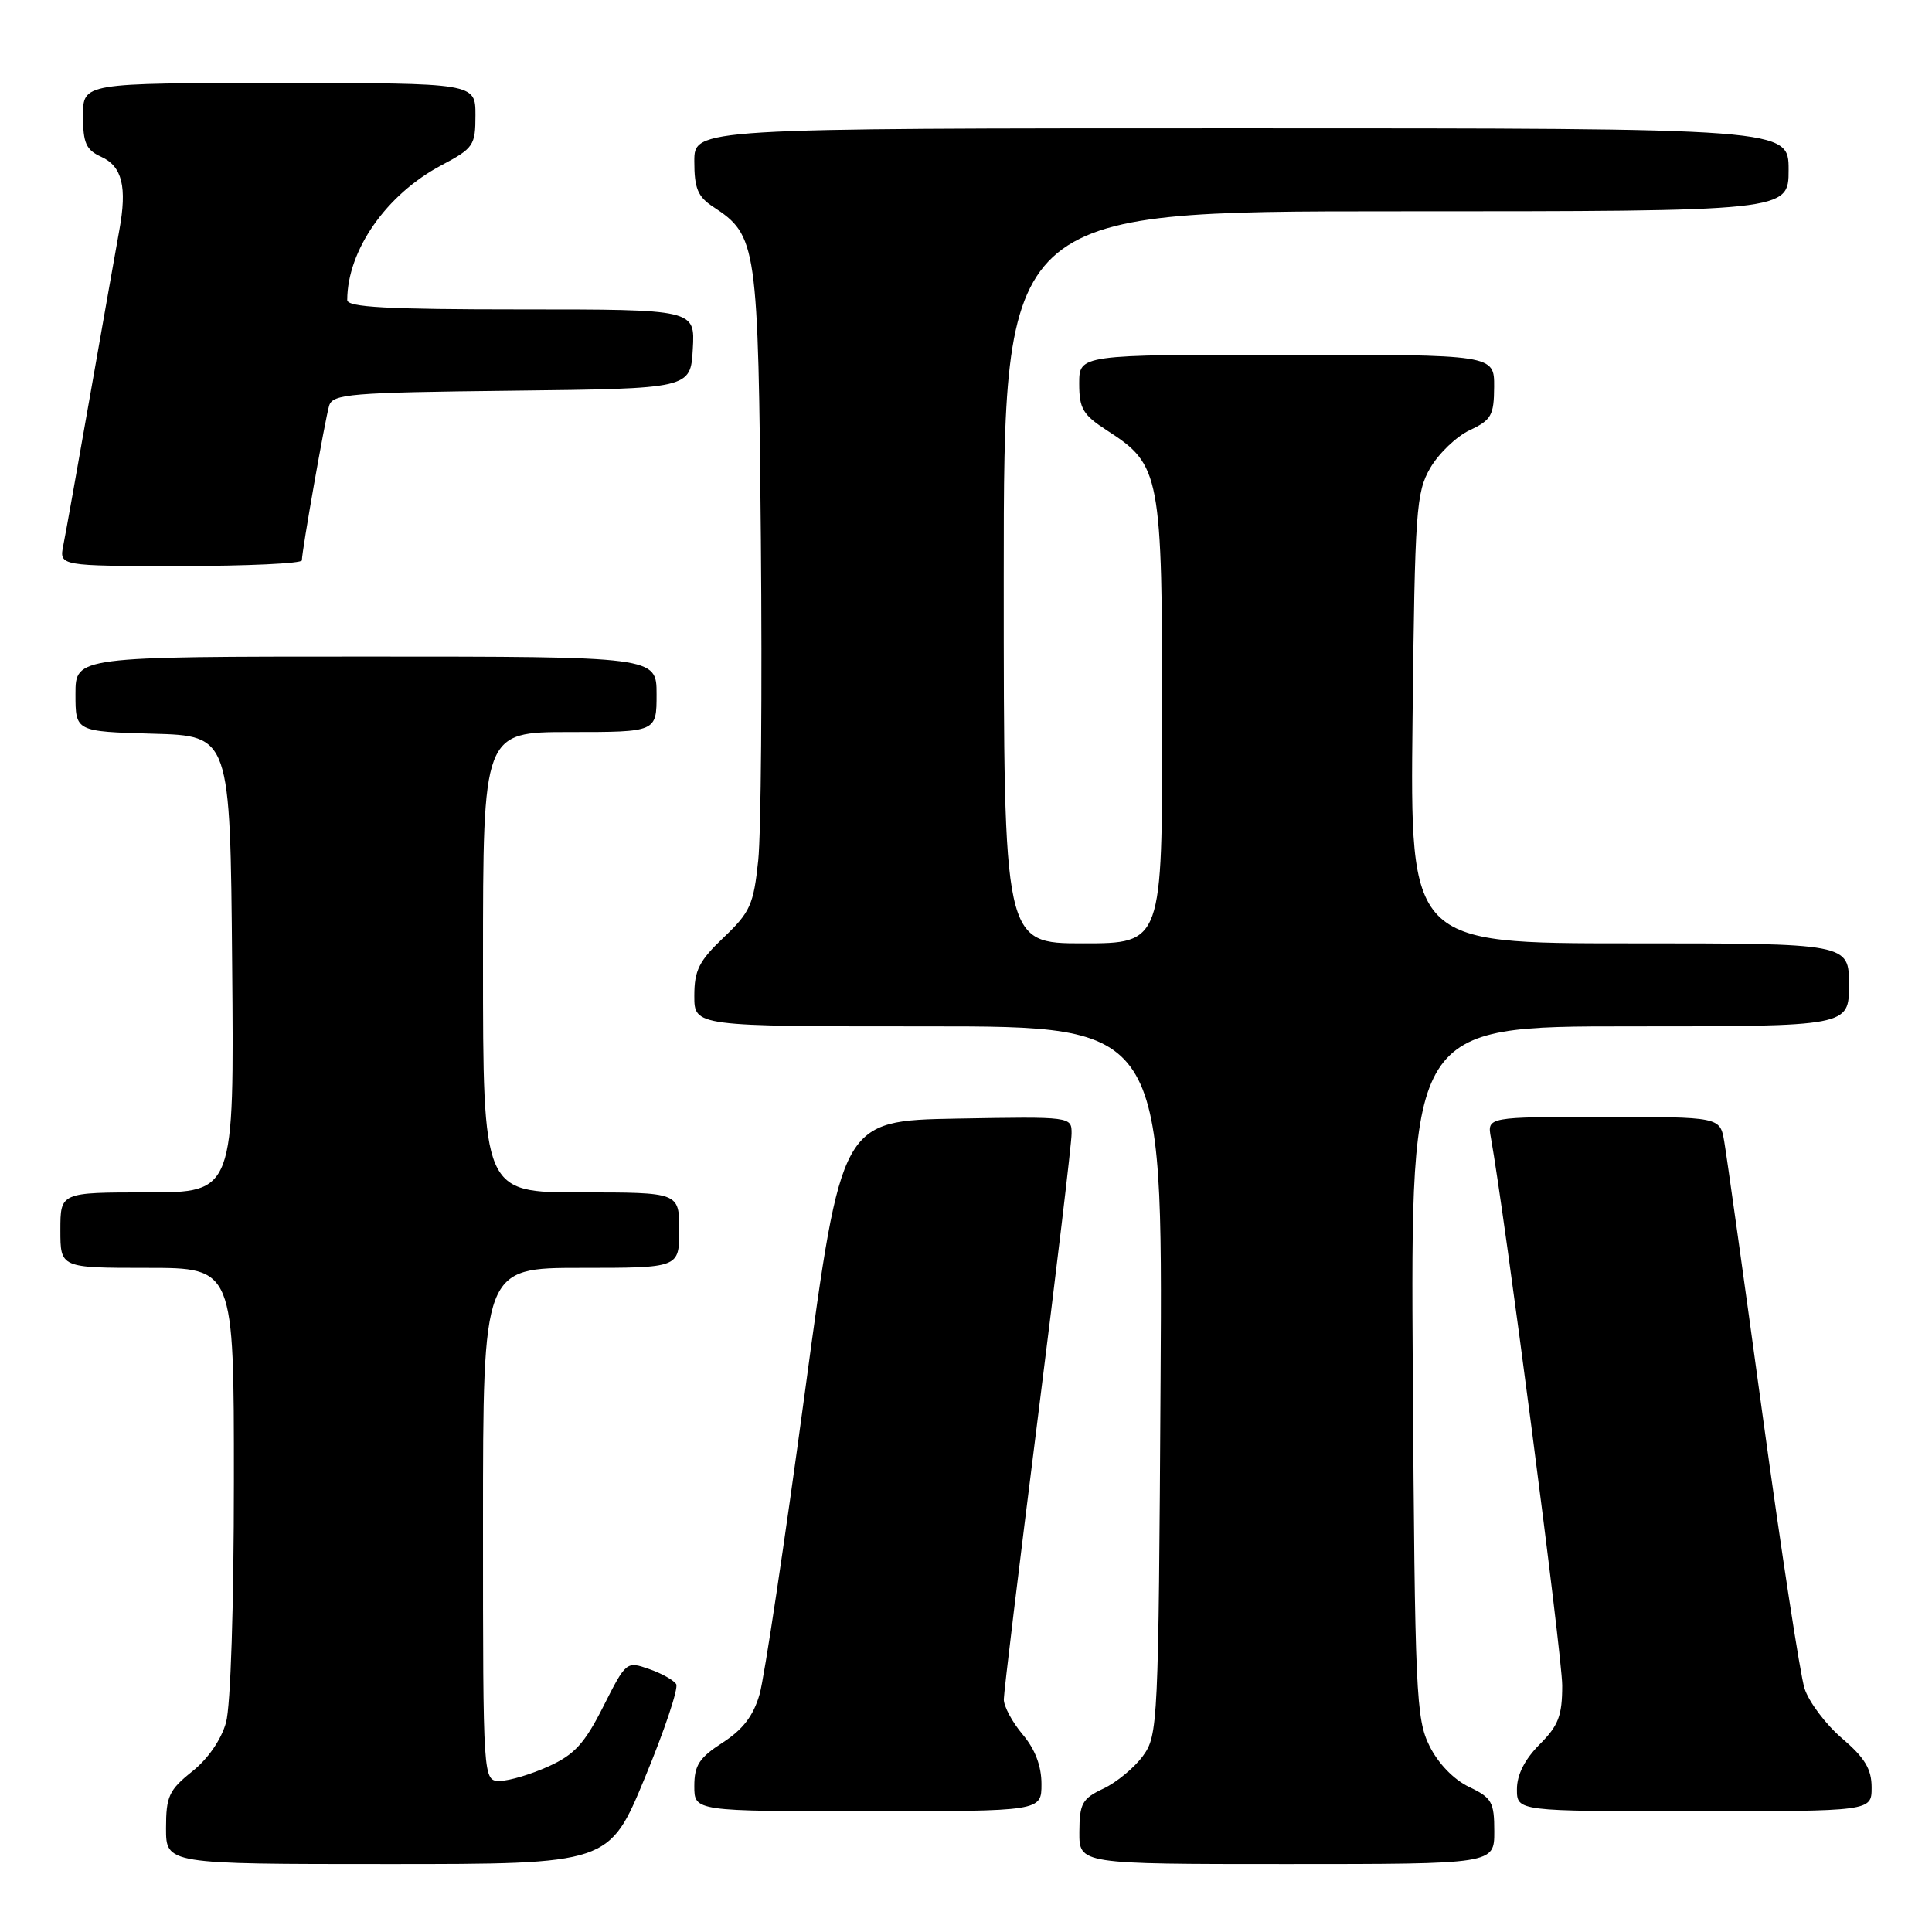 <?xml version="1.0" encoding="UTF-8" standalone="no"?>
<!DOCTYPE svg PUBLIC "-//W3C//DTD SVG 1.1//EN" "http://www.w3.org/Graphics/SVG/1.1/DTD/svg11.dtd" >
<svg xmlns="http://www.w3.org/2000/svg" xmlns:xlink="http://www.w3.org/1999/xlink" version="1.1" viewBox="0 0 256 256">
 <g >
 <path fill="currentColor"
d=" M 85.45 235.56 C 88.06 229.27 89.92 223.69 89.60 223.16 C 89.27 222.63 87.65 221.72 85.99 221.15 C 83.01 220.11 82.95 220.16 79.94 226.12 C 77.46 231.03 76.12 232.50 72.70 234.05 C 70.39 235.10 67.49 235.97 66.25 235.98 C 64.00 236.00 64.00 236.00 64.00 202.00 C 64.00 168.00 64.00 168.00 77.00 168.00 C 90.00 168.00 90.00 168.00 90.00 163.00 C 90.00 158.00 90.00 158.00 77.00 158.00 C 64.00 158.00 64.00 158.00 64.00 127.50 C 64.00 97.00 64.00 97.00 75.50 97.00 C 87.00 97.00 87.00 97.00 87.00 92.00 C 87.00 87.00 87.00 87.00 48.50 87.00 C 10.00 87.00 10.00 87.00 10.00 91.97 C 10.00 96.93 10.00 96.93 20.25 97.22 C 30.50 97.50 30.50 97.50 30.76 127.75 C 31.03 158.00 31.03 158.00 19.51 158.00 C 8.00 158.00 8.00 158.00 8.00 163.00 C 8.00 168.00 8.00 168.00 19.50 168.00 C 31.00 168.00 31.00 168.00 30.99 196.25 C 30.99 212.72 30.56 226.06 29.95 228.24 C 29.32 230.51 27.55 233.08 25.45 234.74 C 22.39 237.19 22.00 238.03 22.00 242.25 C 22.00 247.00 22.00 247.00 51.36 247.00 C 80.72 247.00 80.72 247.00 85.45 235.56 Z  M 198.00 242.69 C 198.00 238.78 197.68 238.22 194.66 236.78 C 192.63 235.81 190.56 233.67 189.41 231.34 C 187.63 227.76 187.48 224.40 187.20 181.75 C 186.91 136.00 186.91 136.00 215.95 136.00 C 245.00 136.00 245.00 136.00 245.00 130.50 C 245.00 125.00 245.00 125.00 215.92 125.00 C 186.84 125.00 186.84 125.00 187.17 95.25 C 187.48 67.54 187.64 65.26 189.52 62.00 C 190.64 60.08 192.99 57.83 194.75 57.00 C 197.61 55.66 197.96 55.04 197.98 51.25 C 198.00 47.00 198.00 47.00 170.50 47.00 C 143.00 47.00 143.00 47.00 143.00 50.83 C 143.00 54.16 143.49 54.98 146.75 57.08 C 153.77 61.61 154.00 62.82 154.00 95.75 C 154.00 125.00 154.00 125.00 143.50 125.00 C 133.00 125.00 133.00 125.00 133.00 76.50 C 133.00 28.00 133.00 28.00 185.00 28.00 C 237.00 28.00 237.00 28.00 237.00 22.50 C 237.00 17.00 237.00 17.00 164.50 17.00 C 92.00 17.00 92.00 17.00 92.00 21.38 C 92.00 24.95 92.46 26.07 94.48 27.39 C 100.32 31.22 100.47 32.25 100.82 71.50 C 101.00 91.30 100.84 110.42 100.47 114.00 C 99.86 119.86 99.41 120.87 95.90 124.21 C 92.62 127.33 92.00 128.57 92.00 131.96 C 92.00 136.00 92.00 136.00 123.03 136.00 C 154.06 136.00 154.06 136.00 153.78 182.93 C 153.51 228.51 153.44 229.94 151.44 232.68 C 150.31 234.23 147.95 236.18 146.21 237.00 C 143.39 238.33 143.04 238.97 143.02 242.75 C 143.00 247.00 143.00 247.00 170.50 247.00 C 198.00 247.00 198.00 247.00 198.00 242.69 Z  M 138.00 236.39 C 138.00 234.01 137.16 231.78 135.50 229.82 C 134.12 228.18 133.00 226.09 133.01 225.17 C 133.01 224.25 135.04 207.53 137.50 188.00 C 139.96 168.47 141.99 151.48 141.99 150.22 C 142.00 147.95 142.00 147.95 126.75 148.22 C 111.51 148.50 111.51 148.50 106.65 184.50 C 103.98 204.30 101.28 222.30 100.65 224.50 C 99.83 227.36 98.43 229.18 95.75 230.91 C 92.65 232.91 92.00 233.91 92.00 236.67 C 92.00 240.00 92.00 240.00 115.00 240.00 C 138.00 240.00 138.00 240.00 138.00 236.39 Z  M 248.00 236.85 C 248.00 234.41 247.10 232.92 244.07 230.33 C 241.91 228.48 239.68 225.51 239.11 223.73 C 238.54 221.96 236.04 205.65 233.55 187.50 C 231.07 169.35 228.78 153.04 228.47 151.25 C 227.91 148.00 227.91 148.00 212.48 148.00 C 197.05 148.00 197.05 148.00 197.55 150.75 C 199.37 160.84 207.00 219.40 207.00 223.33 C 207.00 227.36 206.50 228.65 204.00 231.15 C 202.04 233.12 201.00 235.16 201.00 237.08 C 201.00 240.00 201.00 240.00 224.50 240.00 C 248.00 240.00 248.00 240.00 248.00 236.85 Z  M 40.00 74.25 C 40.01 72.96 43.07 55.59 43.61 53.77 C 44.07 52.20 46.35 52.01 67.81 51.77 C 91.50 51.50 91.50 51.50 91.80 46.25 C 92.10 41.00 92.10 41.00 69.05 41.00 C 51.27 41.00 46.00 40.71 46.01 39.75 C 46.03 33.16 51.20 25.76 58.47 21.91 C 62.76 19.63 63.00 19.28 63.00 15.25 C 63.00 11.00 63.00 11.00 37.00 11.00 C 11.00 11.00 11.00 11.00 11.00 15.34 C 11.00 18.96 11.40 19.86 13.42 20.78 C 16.19 22.04 16.86 24.77 15.81 30.50 C 15.41 32.70 13.70 42.38 12.01 52.00 C 10.32 61.62 8.70 70.74 8.39 72.25 C 7.84 75.00 7.84 75.00 23.92 75.00 C 32.76 75.00 40.00 74.66 40.00 74.25 Z "/>
</g>
</svg>